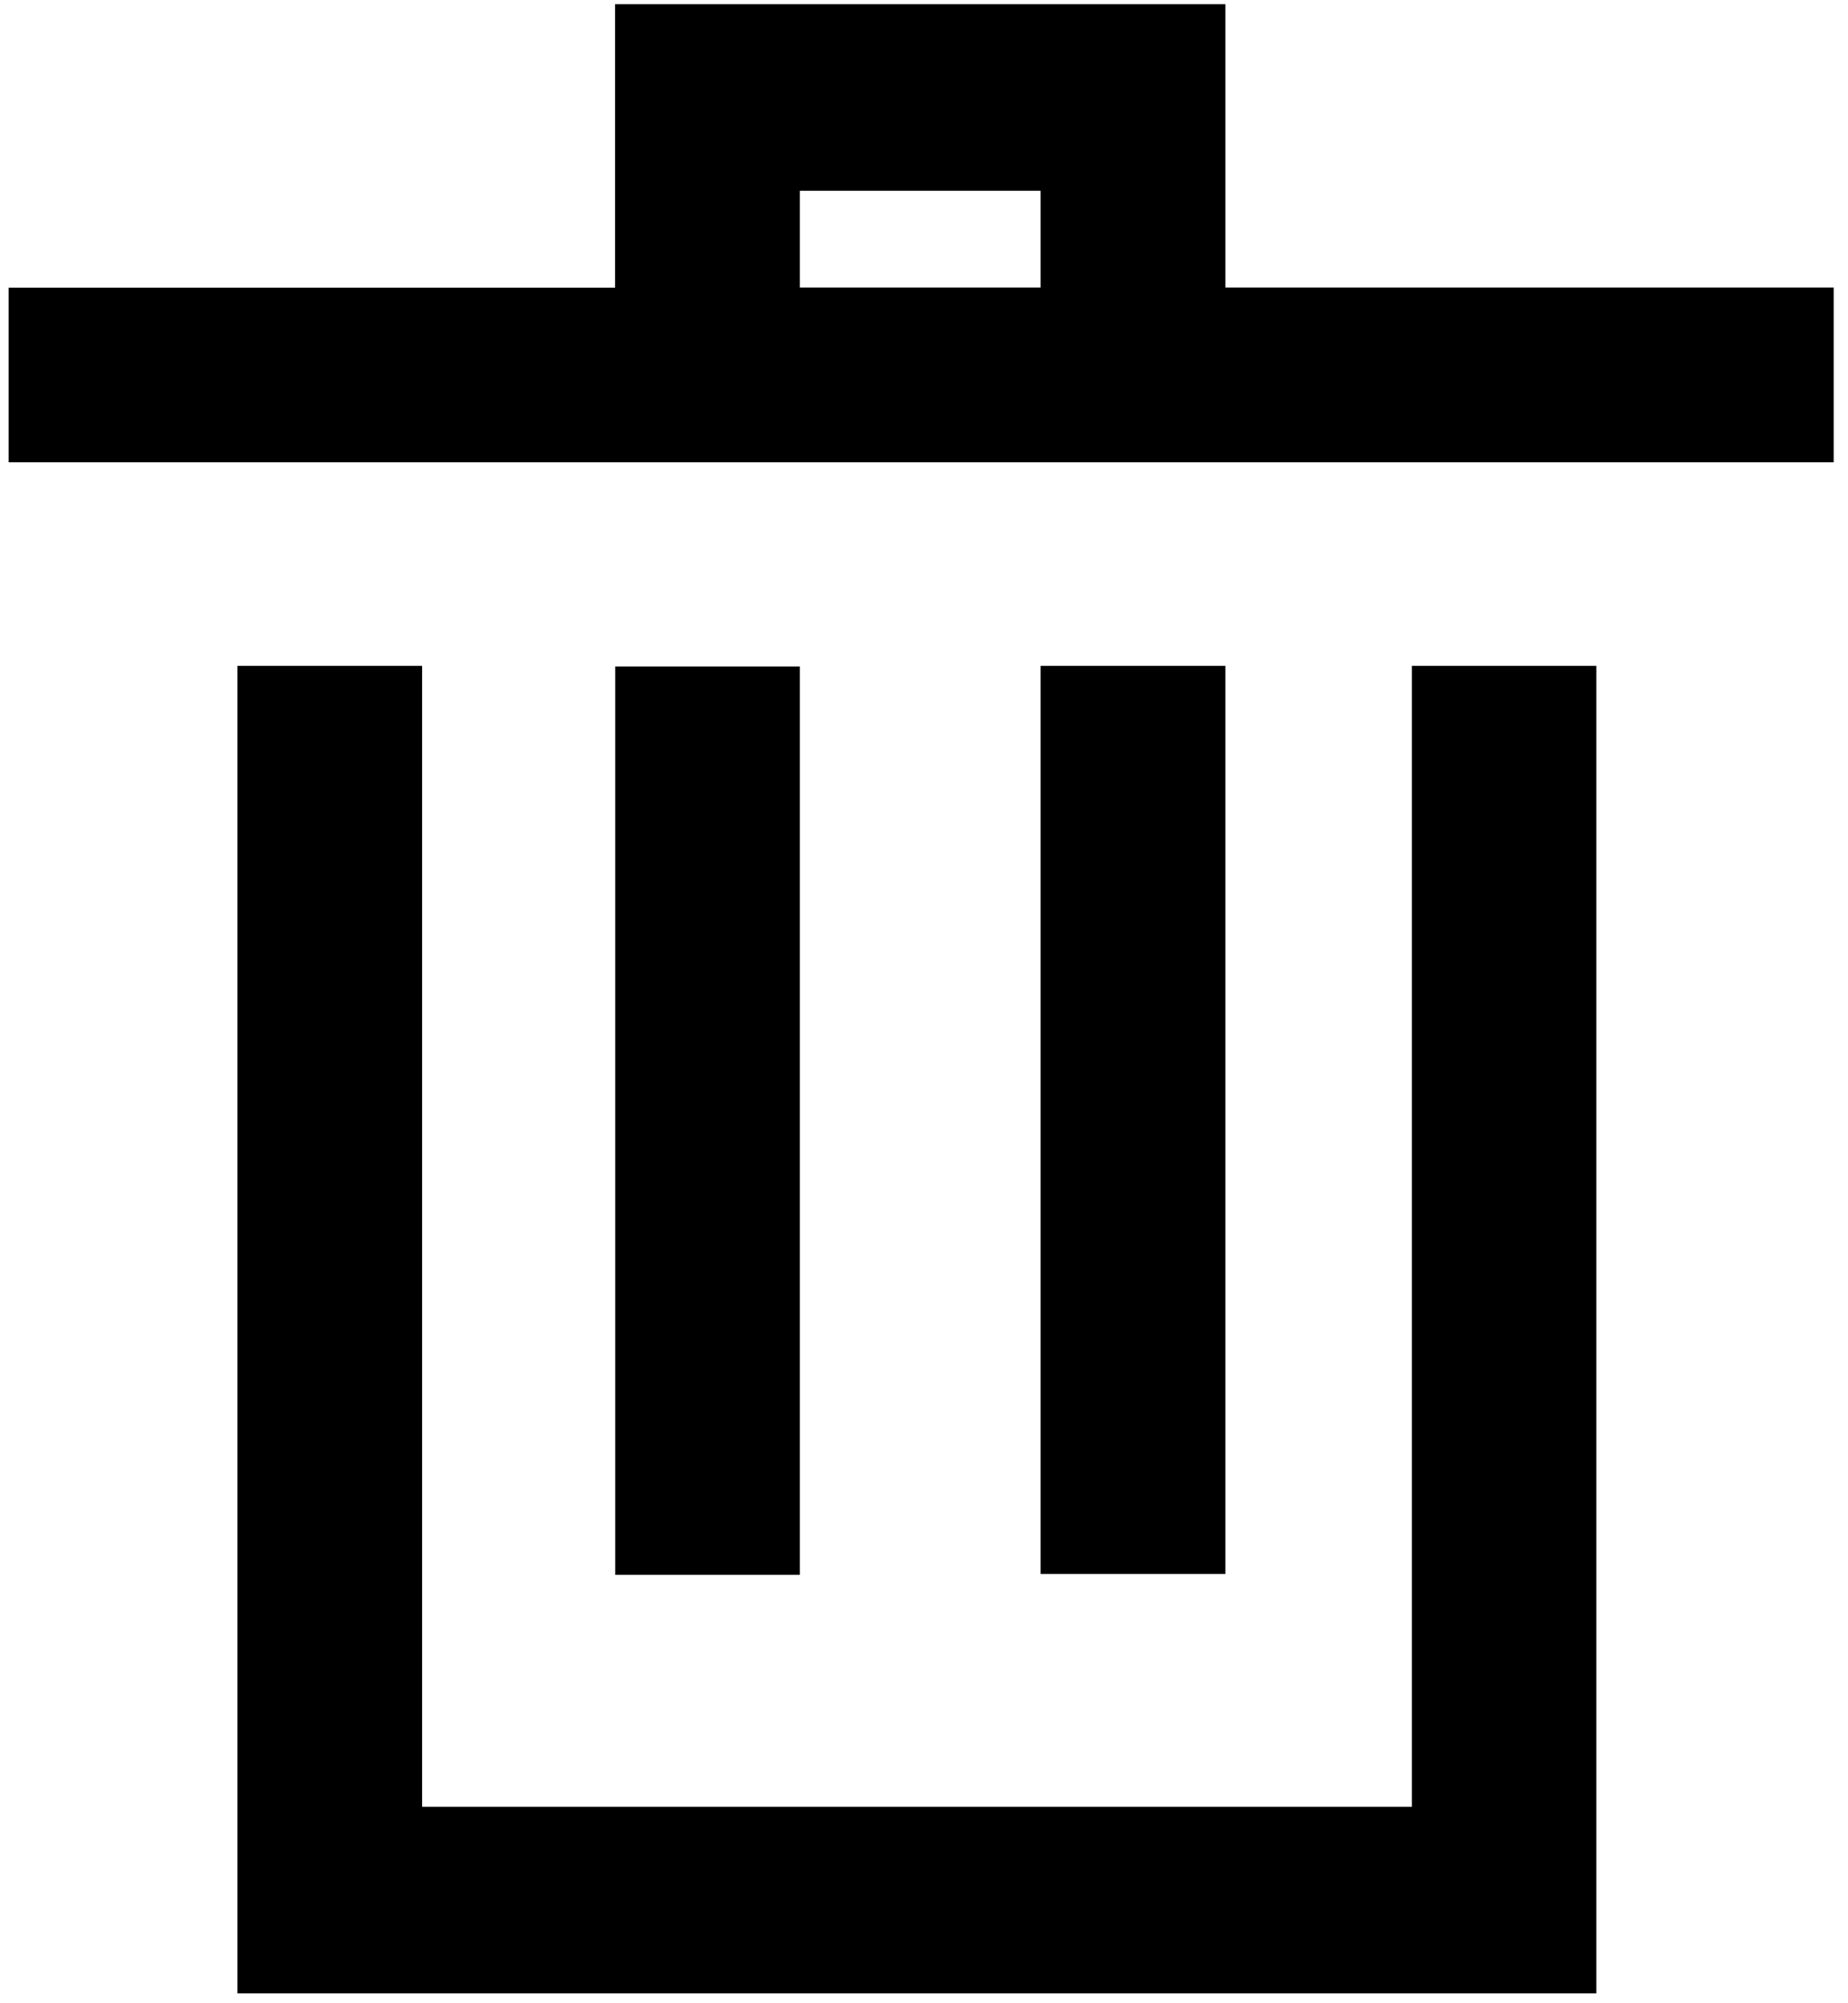 ﻿<?xml version="1.0" encoding="utf-8"?>
<svg version="1.1" xmlns:xlink="http://www.w3.org/1999/xlink" width="12px" height="13px" xmlns="http://www.w3.org/2000/svg">
  <g transform="matrix(1 0 0 1 -538 -3561 )">
    <path d="M 10.366 4.321  L 9.168 4.321  L 9.168 11.725  L 2.741 11.725  L 2.741 4.321  L 1.542 4.321  L 1.542 12.936  L 10.366 12.936  L 10.366 4.321  Z M 11.907 1.866  L 7.957 1.866  L 7.957 0.027  L 3.994 0.027  L 3.994 1.867  L 0.056 1.867  L 0.056 3  L 11.907 3  L 11.907 1.867  Z M 5.194 1.866  L 5.194 1.238  L 6.757 1.238  L 6.757 1.866  L 5.195 1.866  Z M 3.995 10.22  L 3.995 10.218  L 3.995 4.325  L 5.194 4.325  L 5.194 10.22  L 3.995 10.22  Z M 7.957 10.214  L 6.757 10.214  L 6.757 4.321  L 7.957 4.321  L 7.957 10.214  Z " fill-rule="nonzero" fill="#000000" stroke="none" transform="matrix(1 0 0 1 538 3561 )" />
  </g>
</svg>